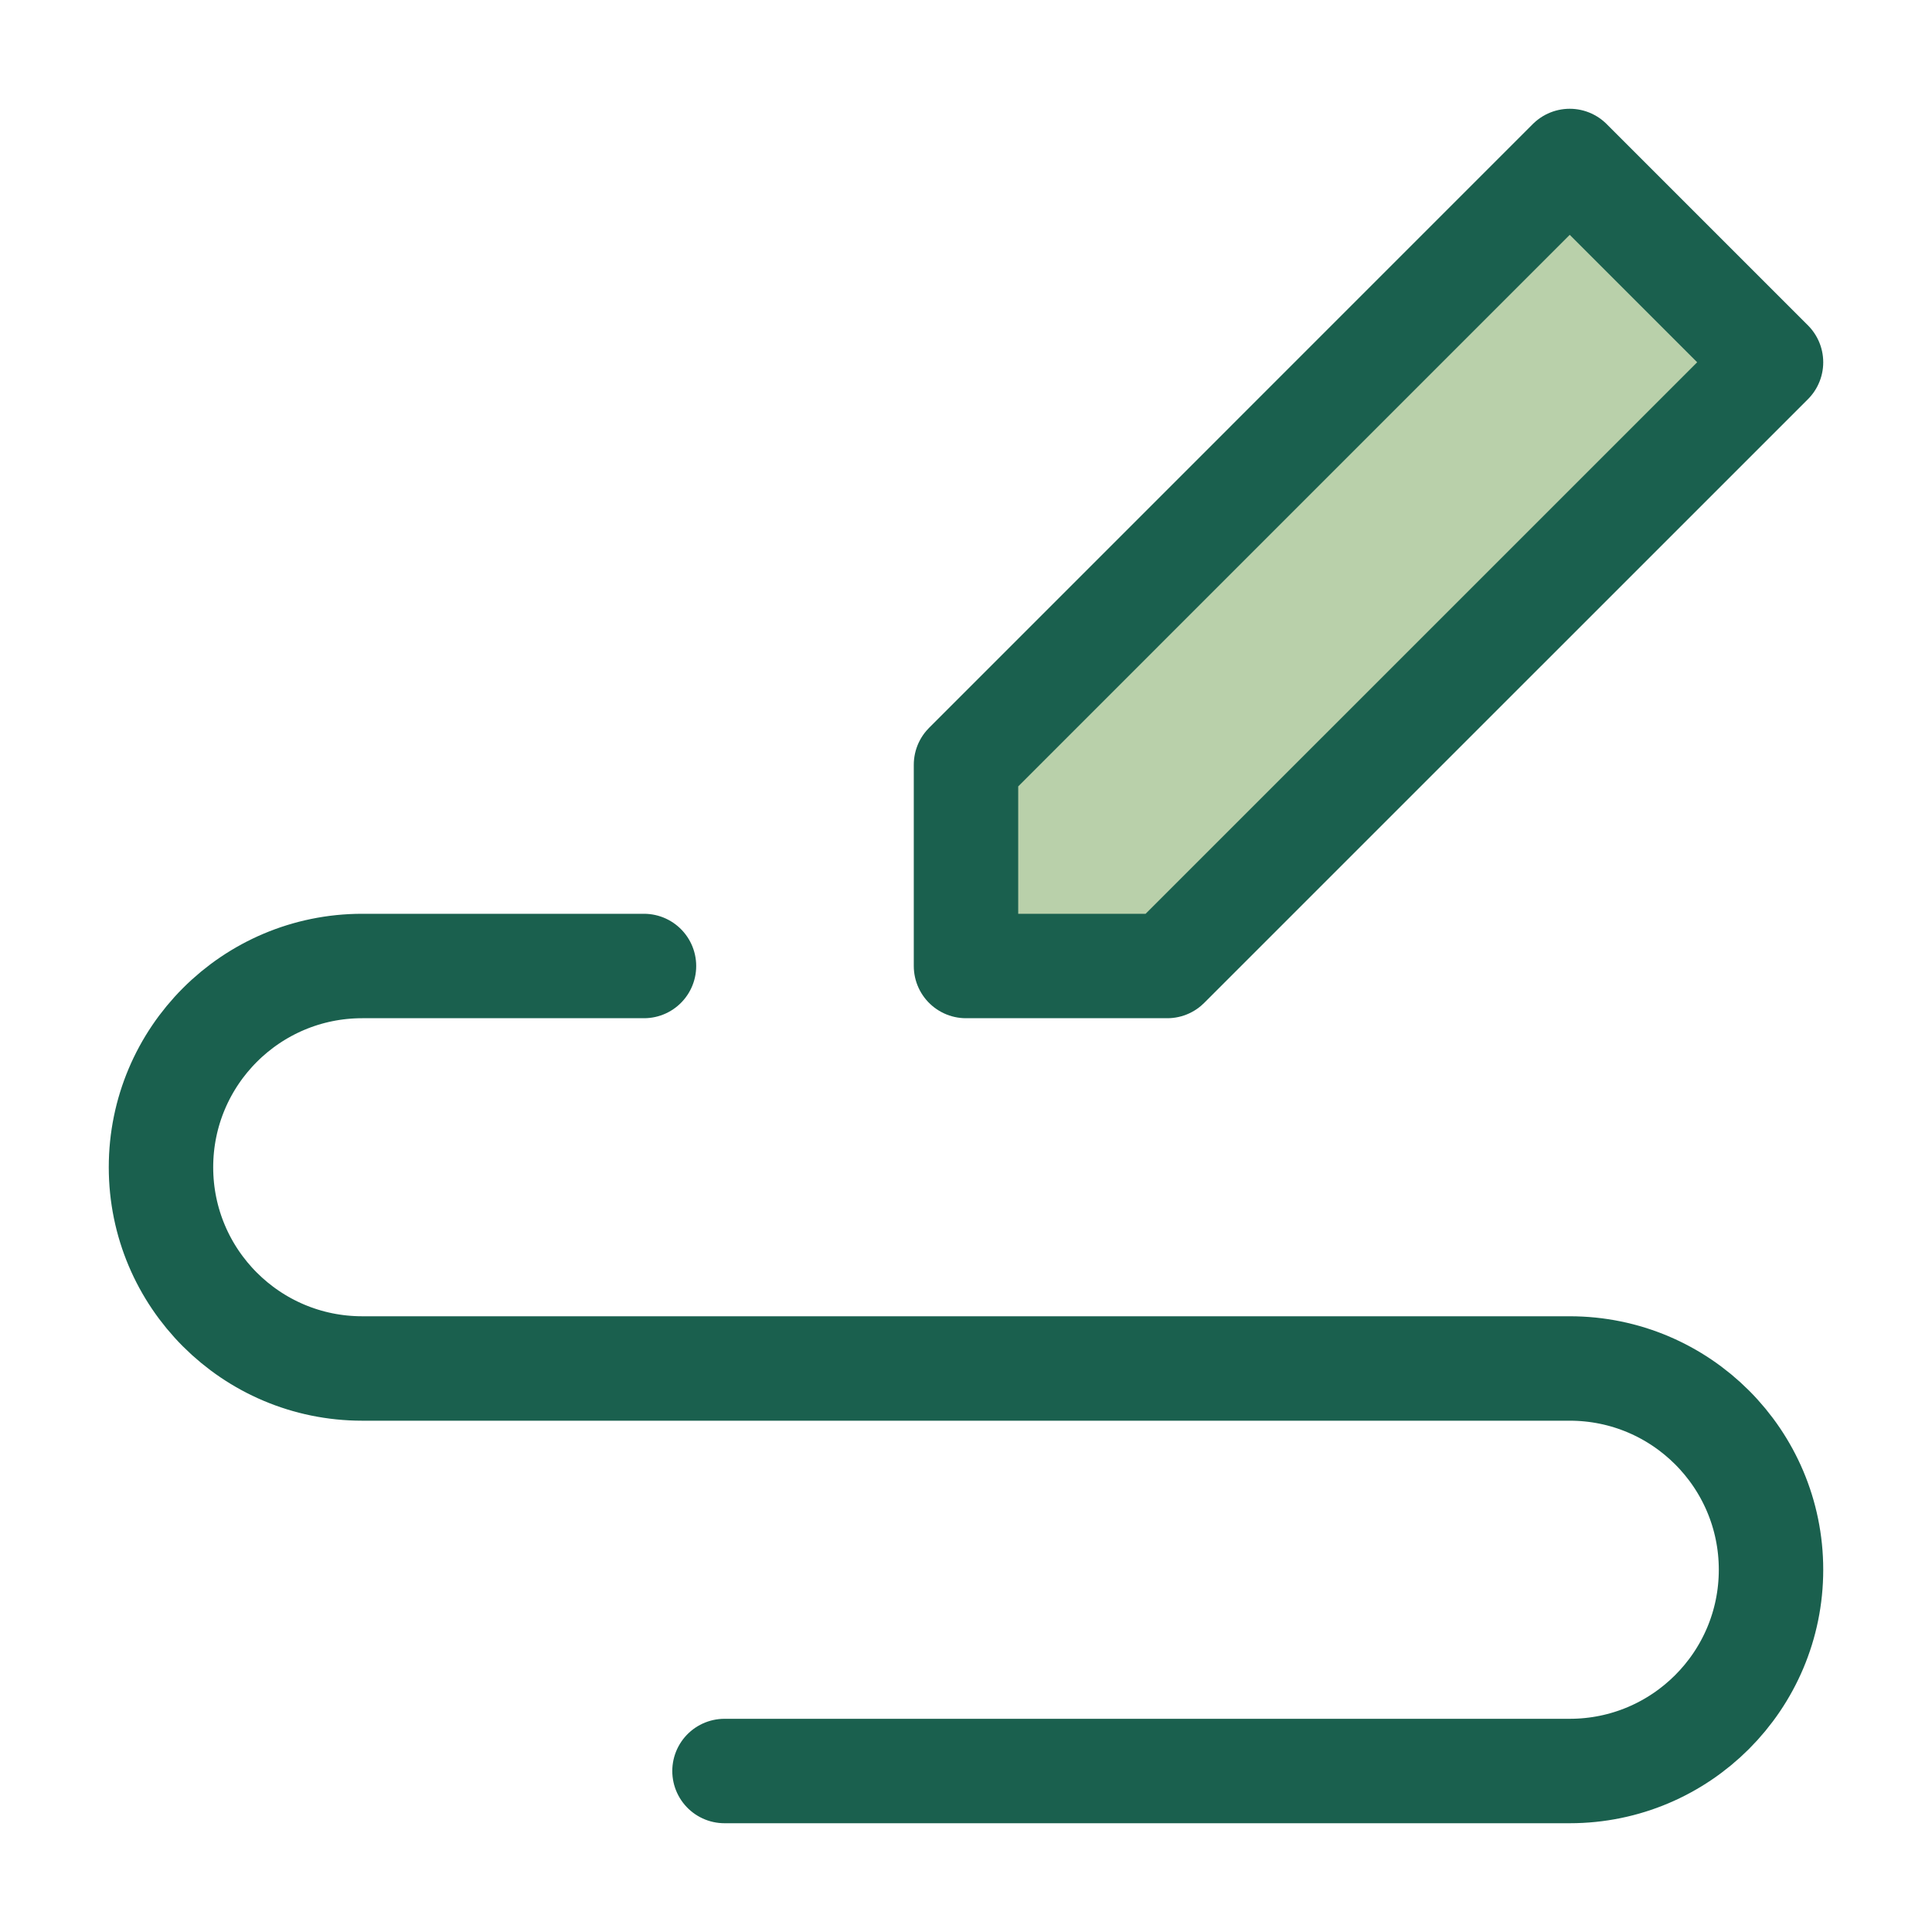 <svg width="37" height="37" viewBox="0 0 37 37" fill="none" xmlns="http://www.w3.org/2000/svg">
<path fill-rule="evenodd" clip-rule="evenodd" d="M18.5 18.5V14.646L30.062 3.083L33.917 6.938L22.354 18.5H18.5Z" fill="#B9D0AA" stroke="#1A604E" stroke-width="2" stroke-linecap="round" stroke-linejoin="round"/>
<path d="M12.333 18.5H6.937C4.809 18.5 3.083 20.226 3.083 22.354C3.083 24.483 4.809 26.208 6.937 26.208H30.062C32.191 26.208 33.917 27.934 33.917 30.062C33.917 32.191 32.191 33.917 30.062 33.917H13.875" stroke="#1A604E" stroke-width="2" stroke-linecap="round" stroke-linejoin="round"/>
</svg>
